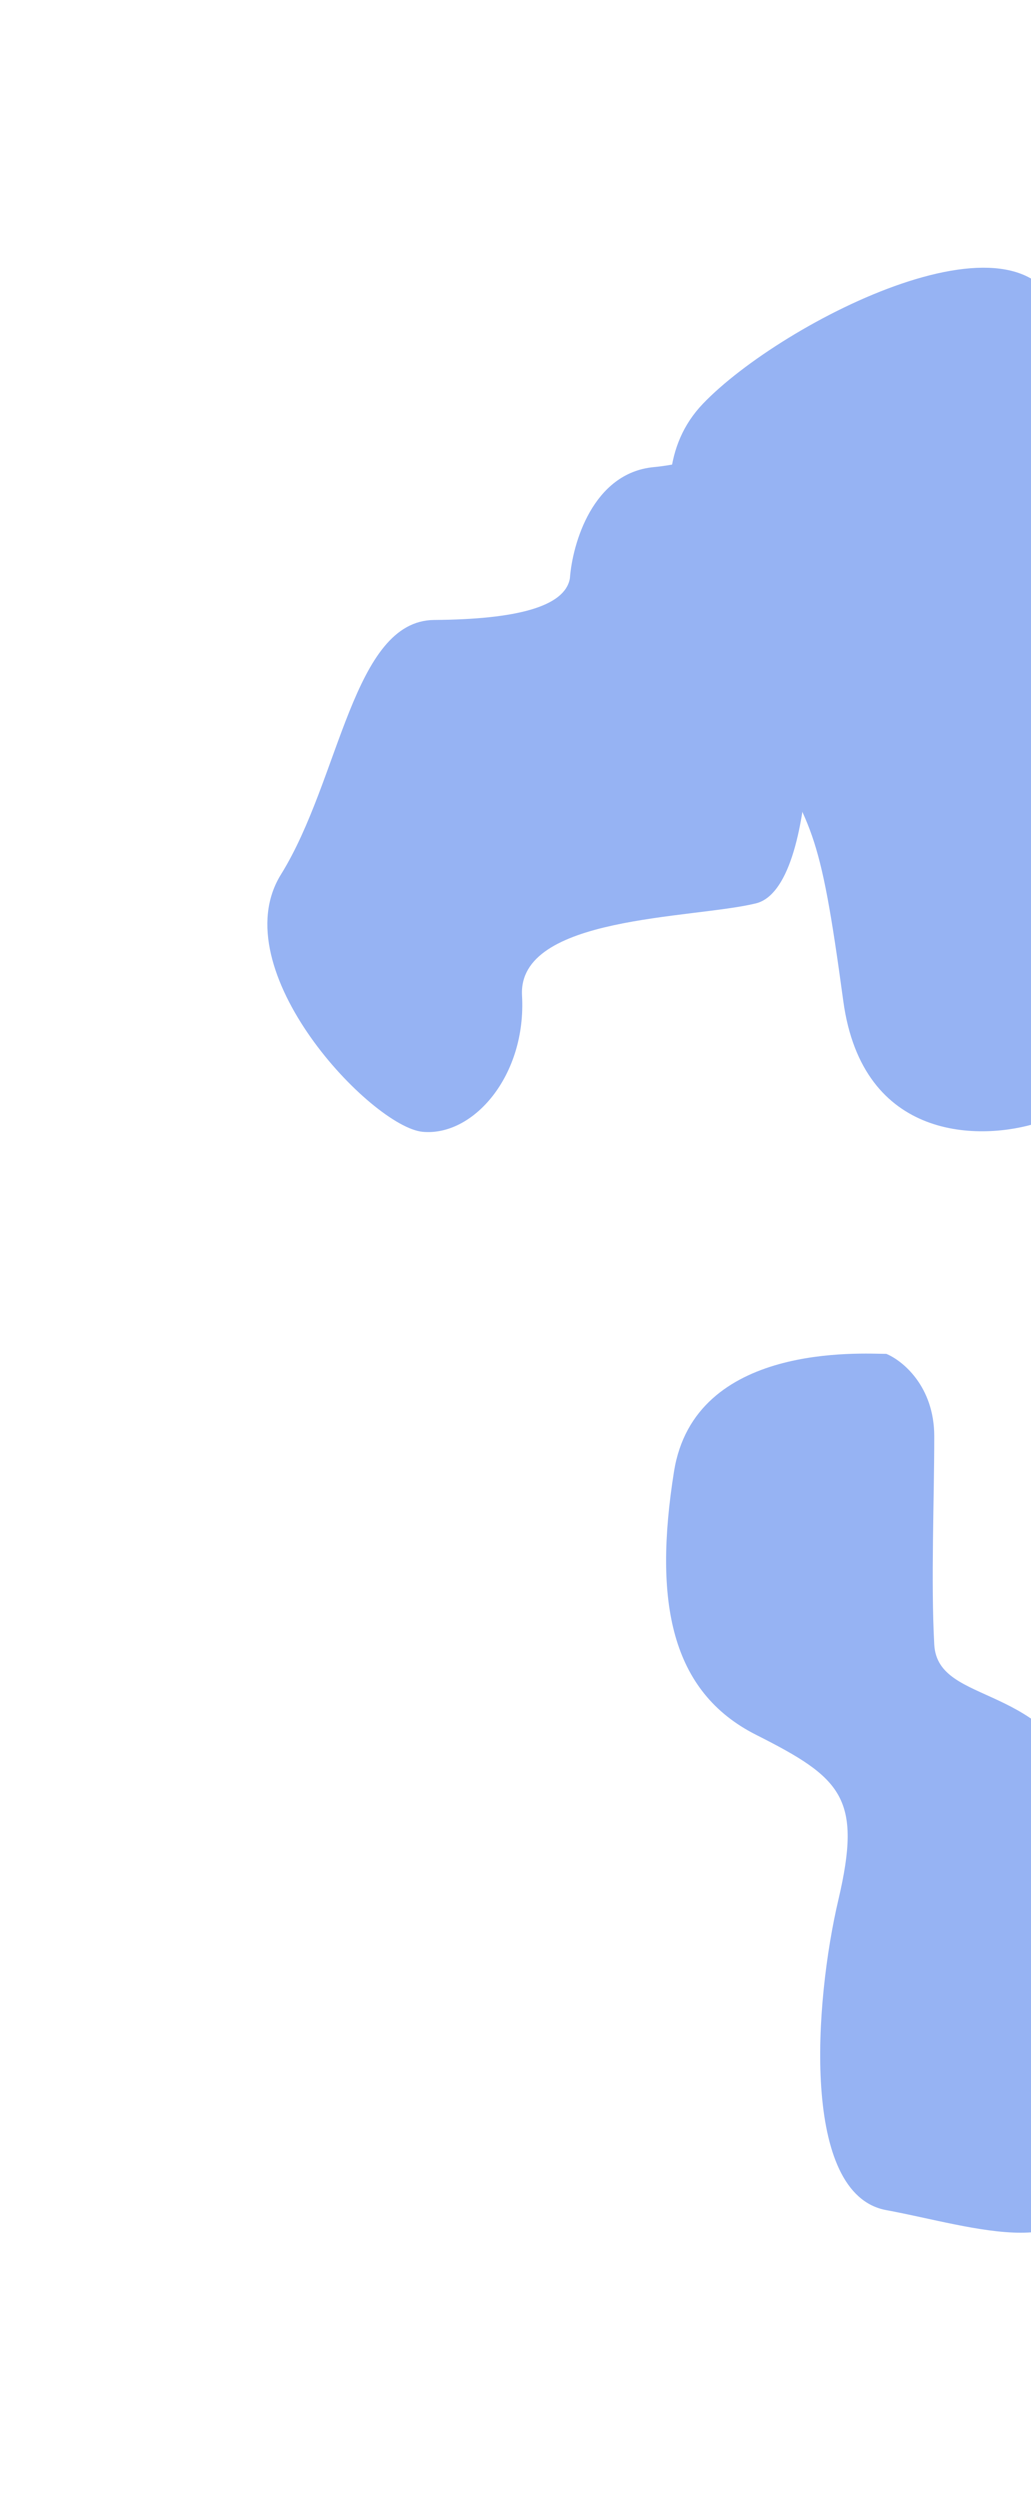 <svg width="774" height="1876" viewBox="0 0 774 1876" fill="none" xmlns="http://www.w3.org/2000/svg">
<g opacity="0.47" filter="url(#filter0_f_89_1322)">
<path d="M633.062 751C647.461 857.1 736.767 856.118 779.621 842.364C821.617 821.733 911.781 768.094 936.464 718.581C967.319 656.689 931.322 500.486 879.898 482.803C828.474 465.119 818.189 344.283 797.619 244.078C777.049 143.872 586.78 241.13 527.643 303.022C468.505 364.914 527.643 473.961 568.782 547.642C609.921 621.322 615.064 618.375 633.062 751Z" fill="#205EE5"/>
<path d="M505.967 1104.29C521.394 1007.03 647.383 1015.87 665.381 1015.87C677.38 1020.78 701.378 1040.04 701.378 1077.76C701.378 1124.92 698.807 1186.81 701.378 1233.97C703.95 1281.12 788.799 1260.49 817.083 1348.91C845.366 1437.32 814.511 1549.32 817.083 1625.95C819.654 1702.57 729.662 1670.15 665.381 1658.37C601.101 1646.58 611.386 1502.16 629.385 1425.53C647.383 1348.91 631.956 1334.17 567.676 1301.75C503.396 1269.33 490.54 1201.55 505.967 1104.29Z" fill="#205EE5"/>
<path d="M490.853 350.491C445.011 354.804 429.742 407.906 427.837 433.917C424.142 455.437 387.126 464.727 326.009 465.188C264.892 465.65 255.413 584.506 210.935 656.138C166.458 727.769 279.212 845.703 317.31 849.259C355.409 852.815 395.277 807.009 391.9 747.022C388.523 687.035 519.538 689.518 567.393 677.873C615.247 666.228 614.564 492.52 595.75 400.66C576.935 308.799 548.155 345.098 490.853 350.491Z" fill="#205EE5"/>
</g>
<defs>
<filter id="filter0_f_89_1322" x="0.712" y="0.879" width="1147.17" height="1874.43" filterUnits="userSpaceOnUse" color-interpolation-filters="sRGB">
<feFlood flood-opacity="0" result="BackgroundImageFix"/>
<feBlend mode="normal" in="SourceGraphic" in2="BackgroundImageFix" result="shape"/>
<feGaussianBlur stdDeviation="100" result="effect1_foregroundBlur_89_1322"/>
</filter>
</defs>
</svg>
